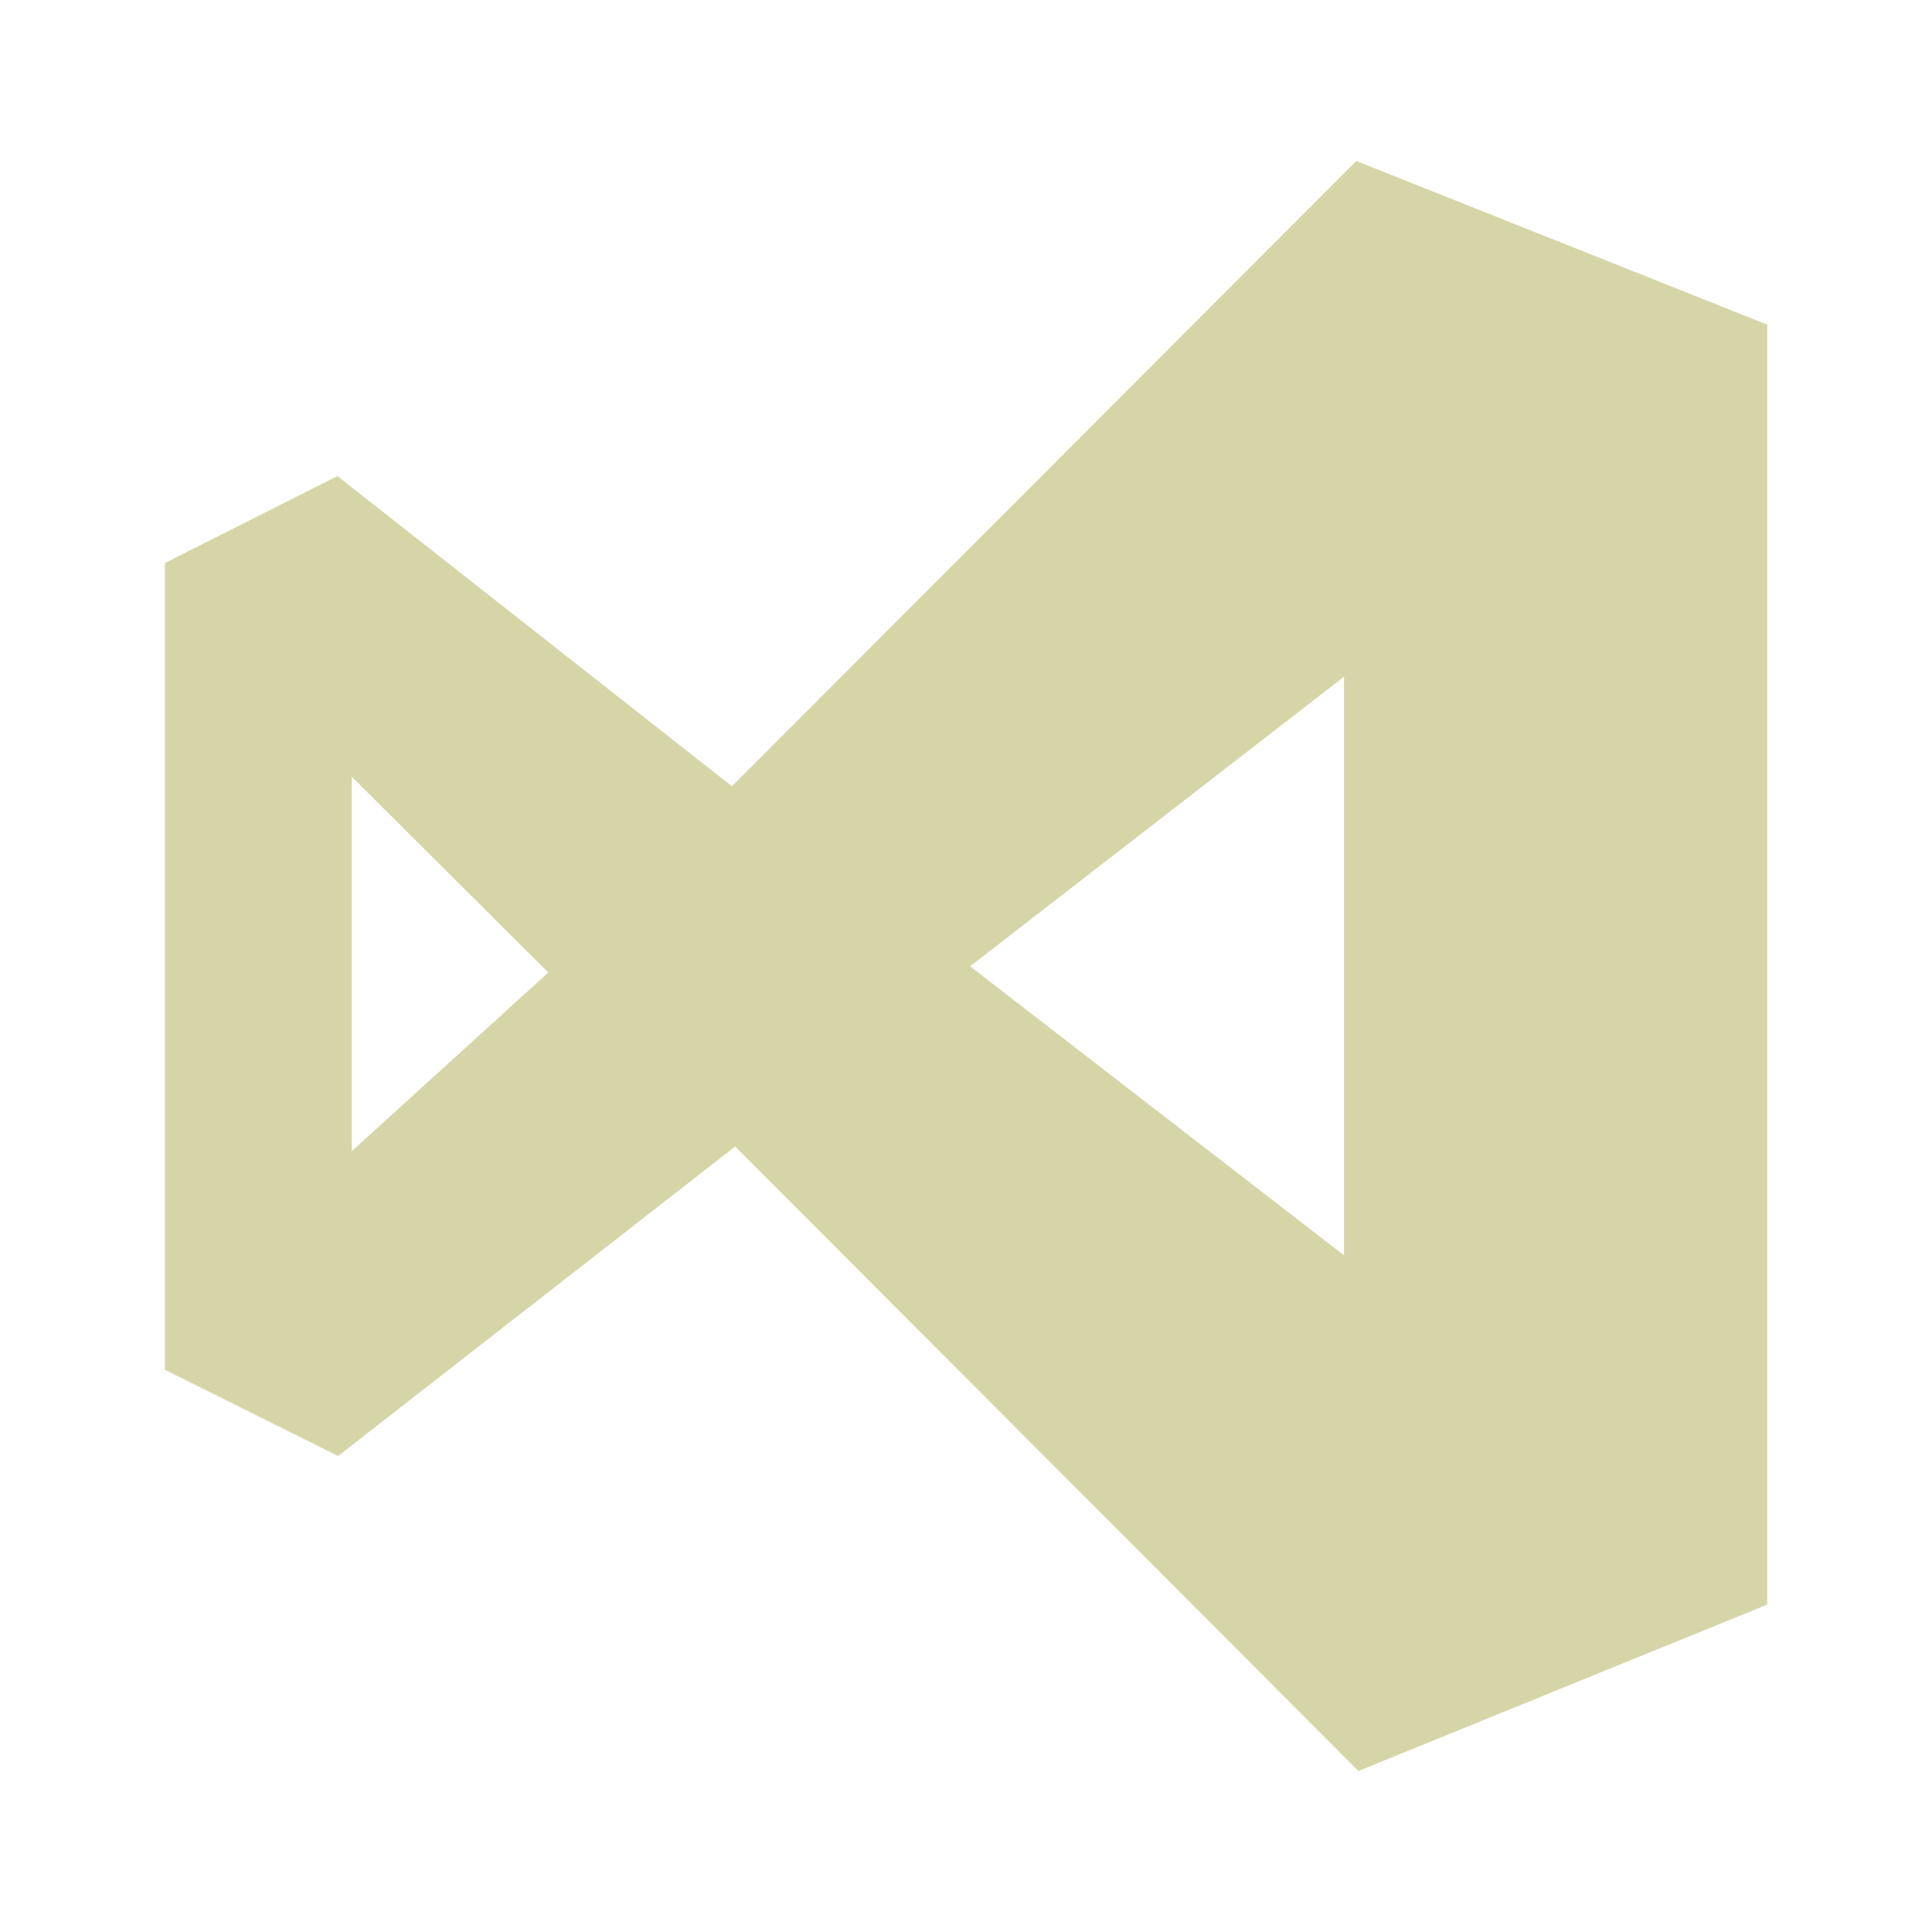 <svg width="150" height="150" viewBox="0 0 150 150" fill="none" xmlns="http://www.w3.org/2000/svg">
<path d="M57.081 89.013L26.25 113.044L12.8 106.344V43.712L26.2 36.962L56.825 61.044L105.306 12.5L137.206 25.206V124.581L105.469 137.5L57.081 89.013ZM104.35 97.463V52.538L75.319 75.025L104.35 97.463ZM27.306 89.381L42.569 75.506L27.306 60.3V89.381Z" fill="#D6D5A8"/>
</svg>
